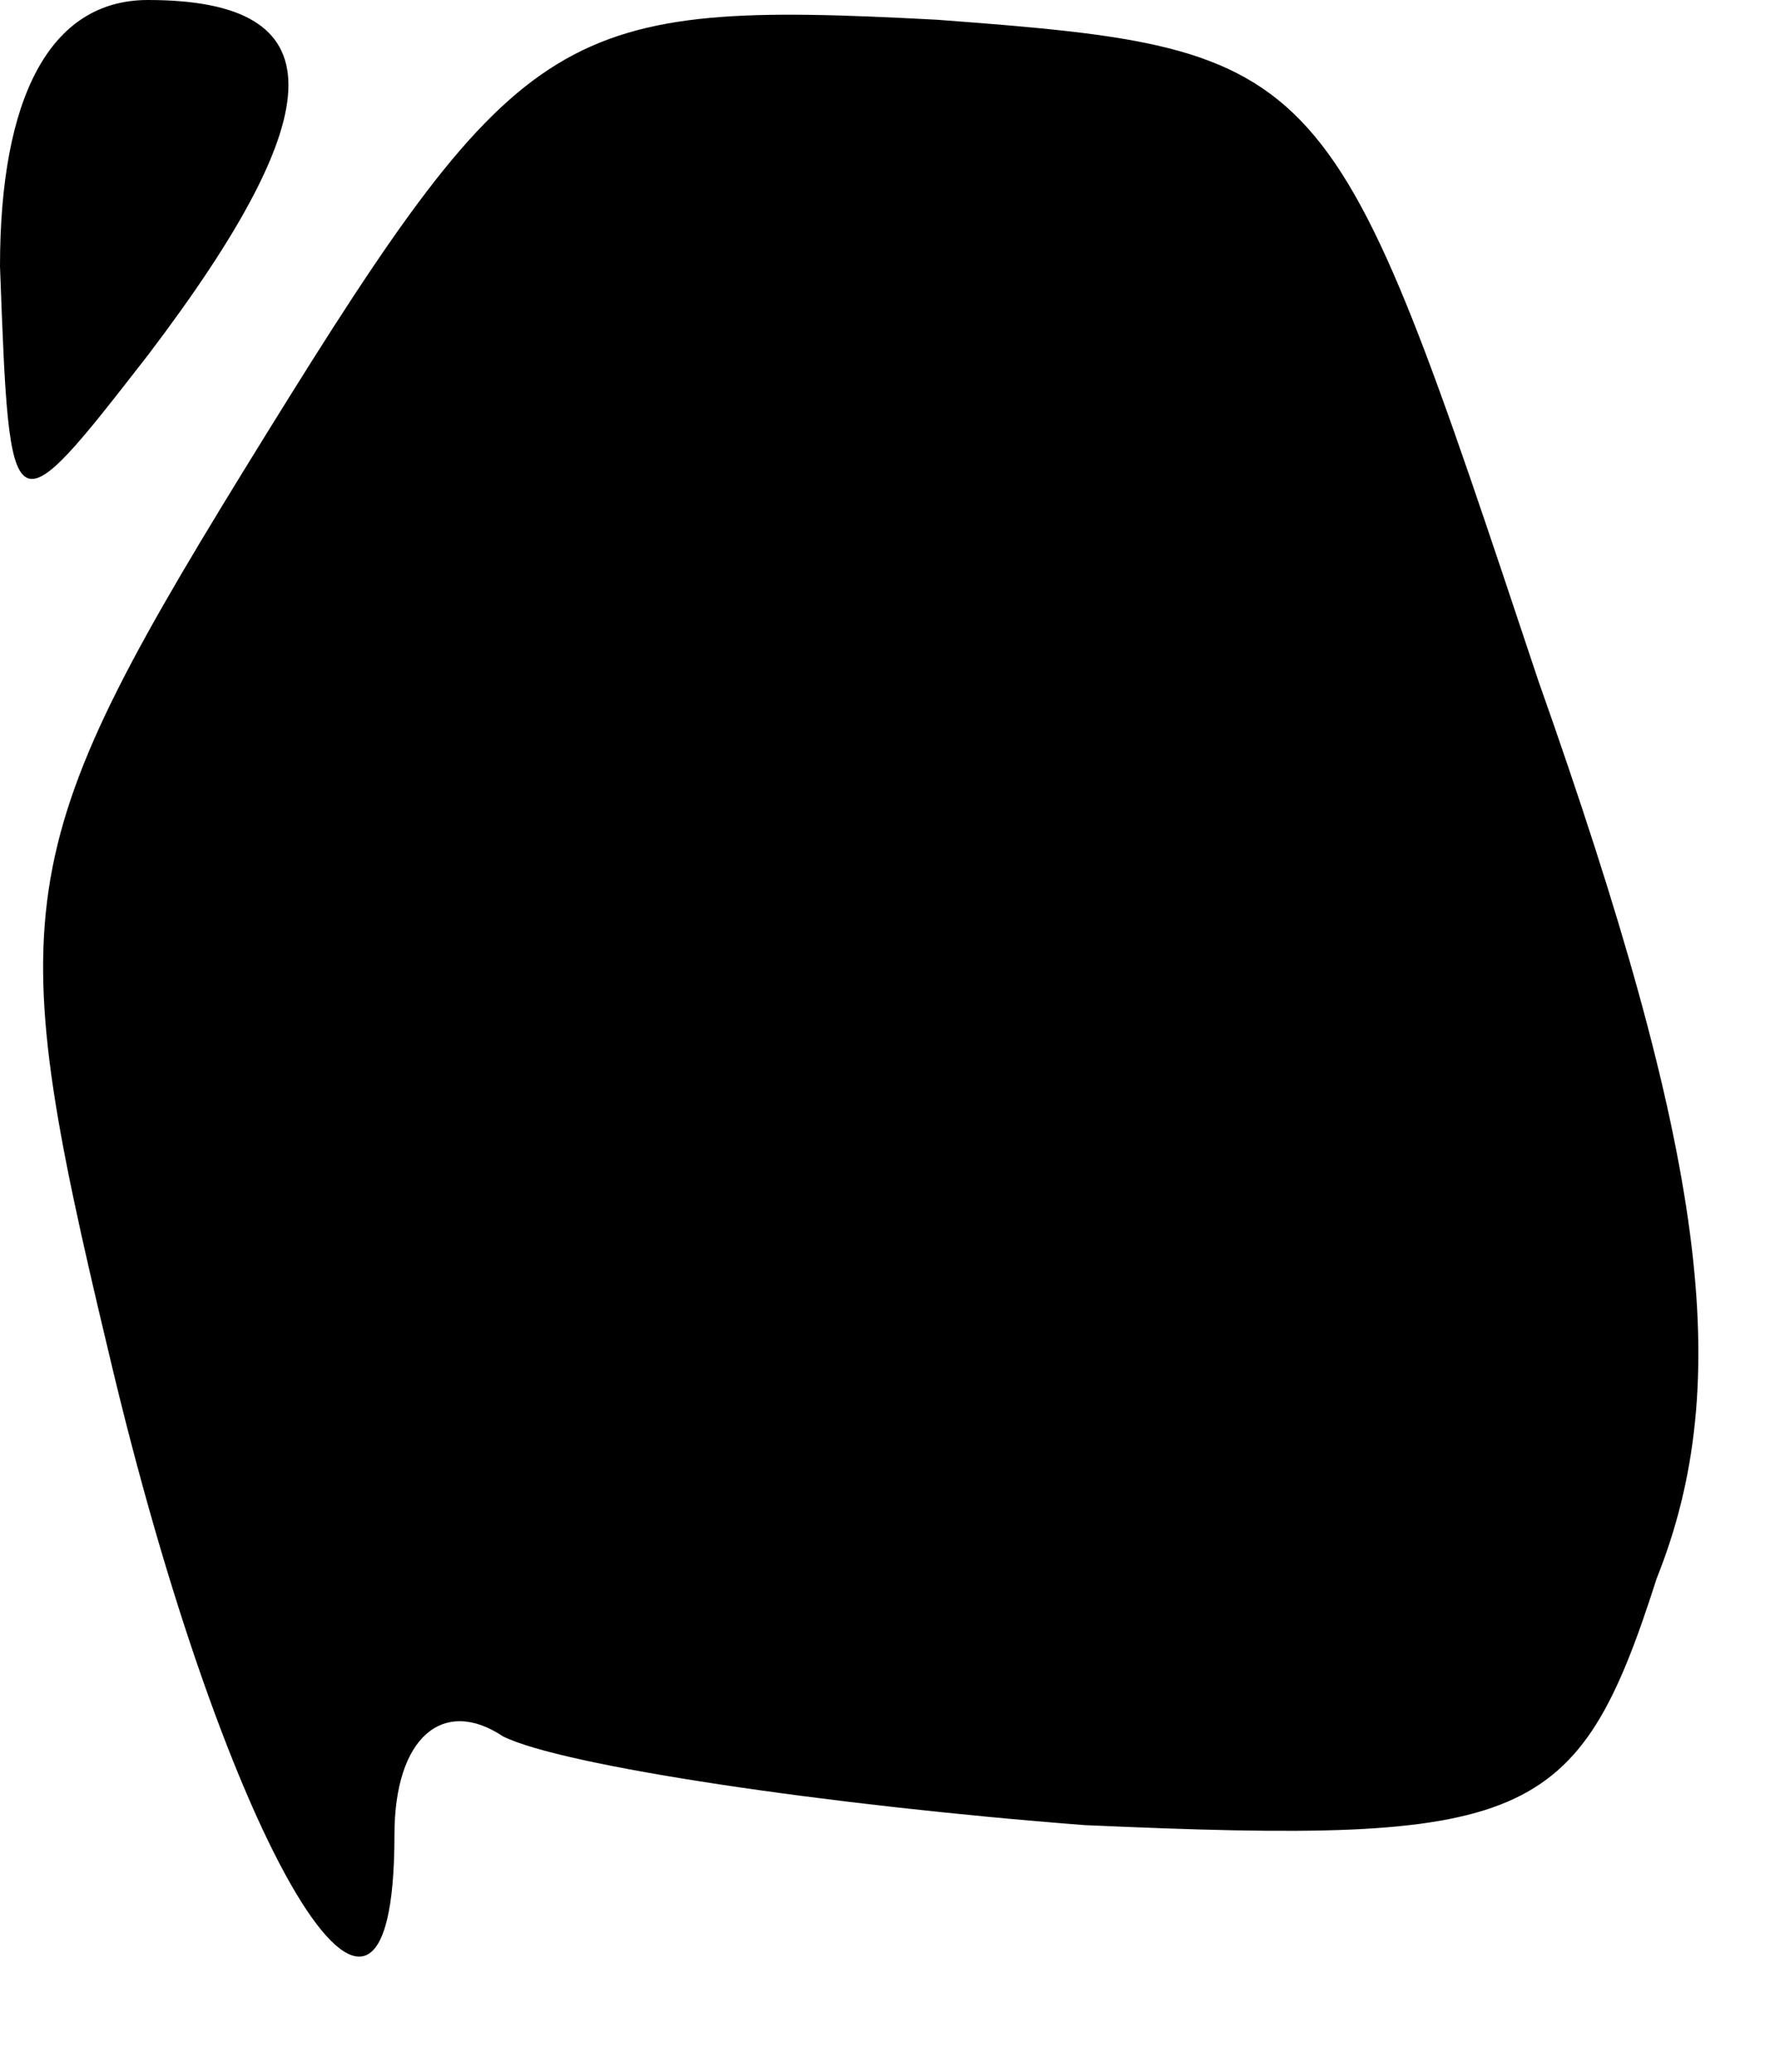 <?xml version="1.0" standalone="no"?>
<!DOCTYPE svg PUBLIC "-//W3C//DTD SVG 20010904//EN"
 "http://www.w3.org/TR/2001/REC-SVG-20010904/DTD/svg10.dtd">
<svg version="1.0" xmlns="http://www.w3.org/2000/svg"
 width="18pt" height="21pt" viewBox="0 0 18 21"
 preserveAspectRatio="xMidYMid meet">
<g transform="translate(0,21) scale(0.1,-0.1)"
fill="#000000" stroke="none">
<path fill="#000000" stroke="none" d="M0 183 c1 -27 1 -27 15 -9 19 25 19 36
0 36 -10 0 -15 -10 -15 -27z"/>
<path fill="#000000" stroke="none" d="M27 166 c-26 -42 -27 -47 -16 -93 12
-51 29 -79 29 -49 0 10 5 14 11 10 6 -3 33 -7 59 -9 45 -2 50 0 58 25 8 20 5
43 -12 91 -21 63 -21 64 -61 67 -38 2 -42 0 -68 -42z"/>
</g>
</svg>
